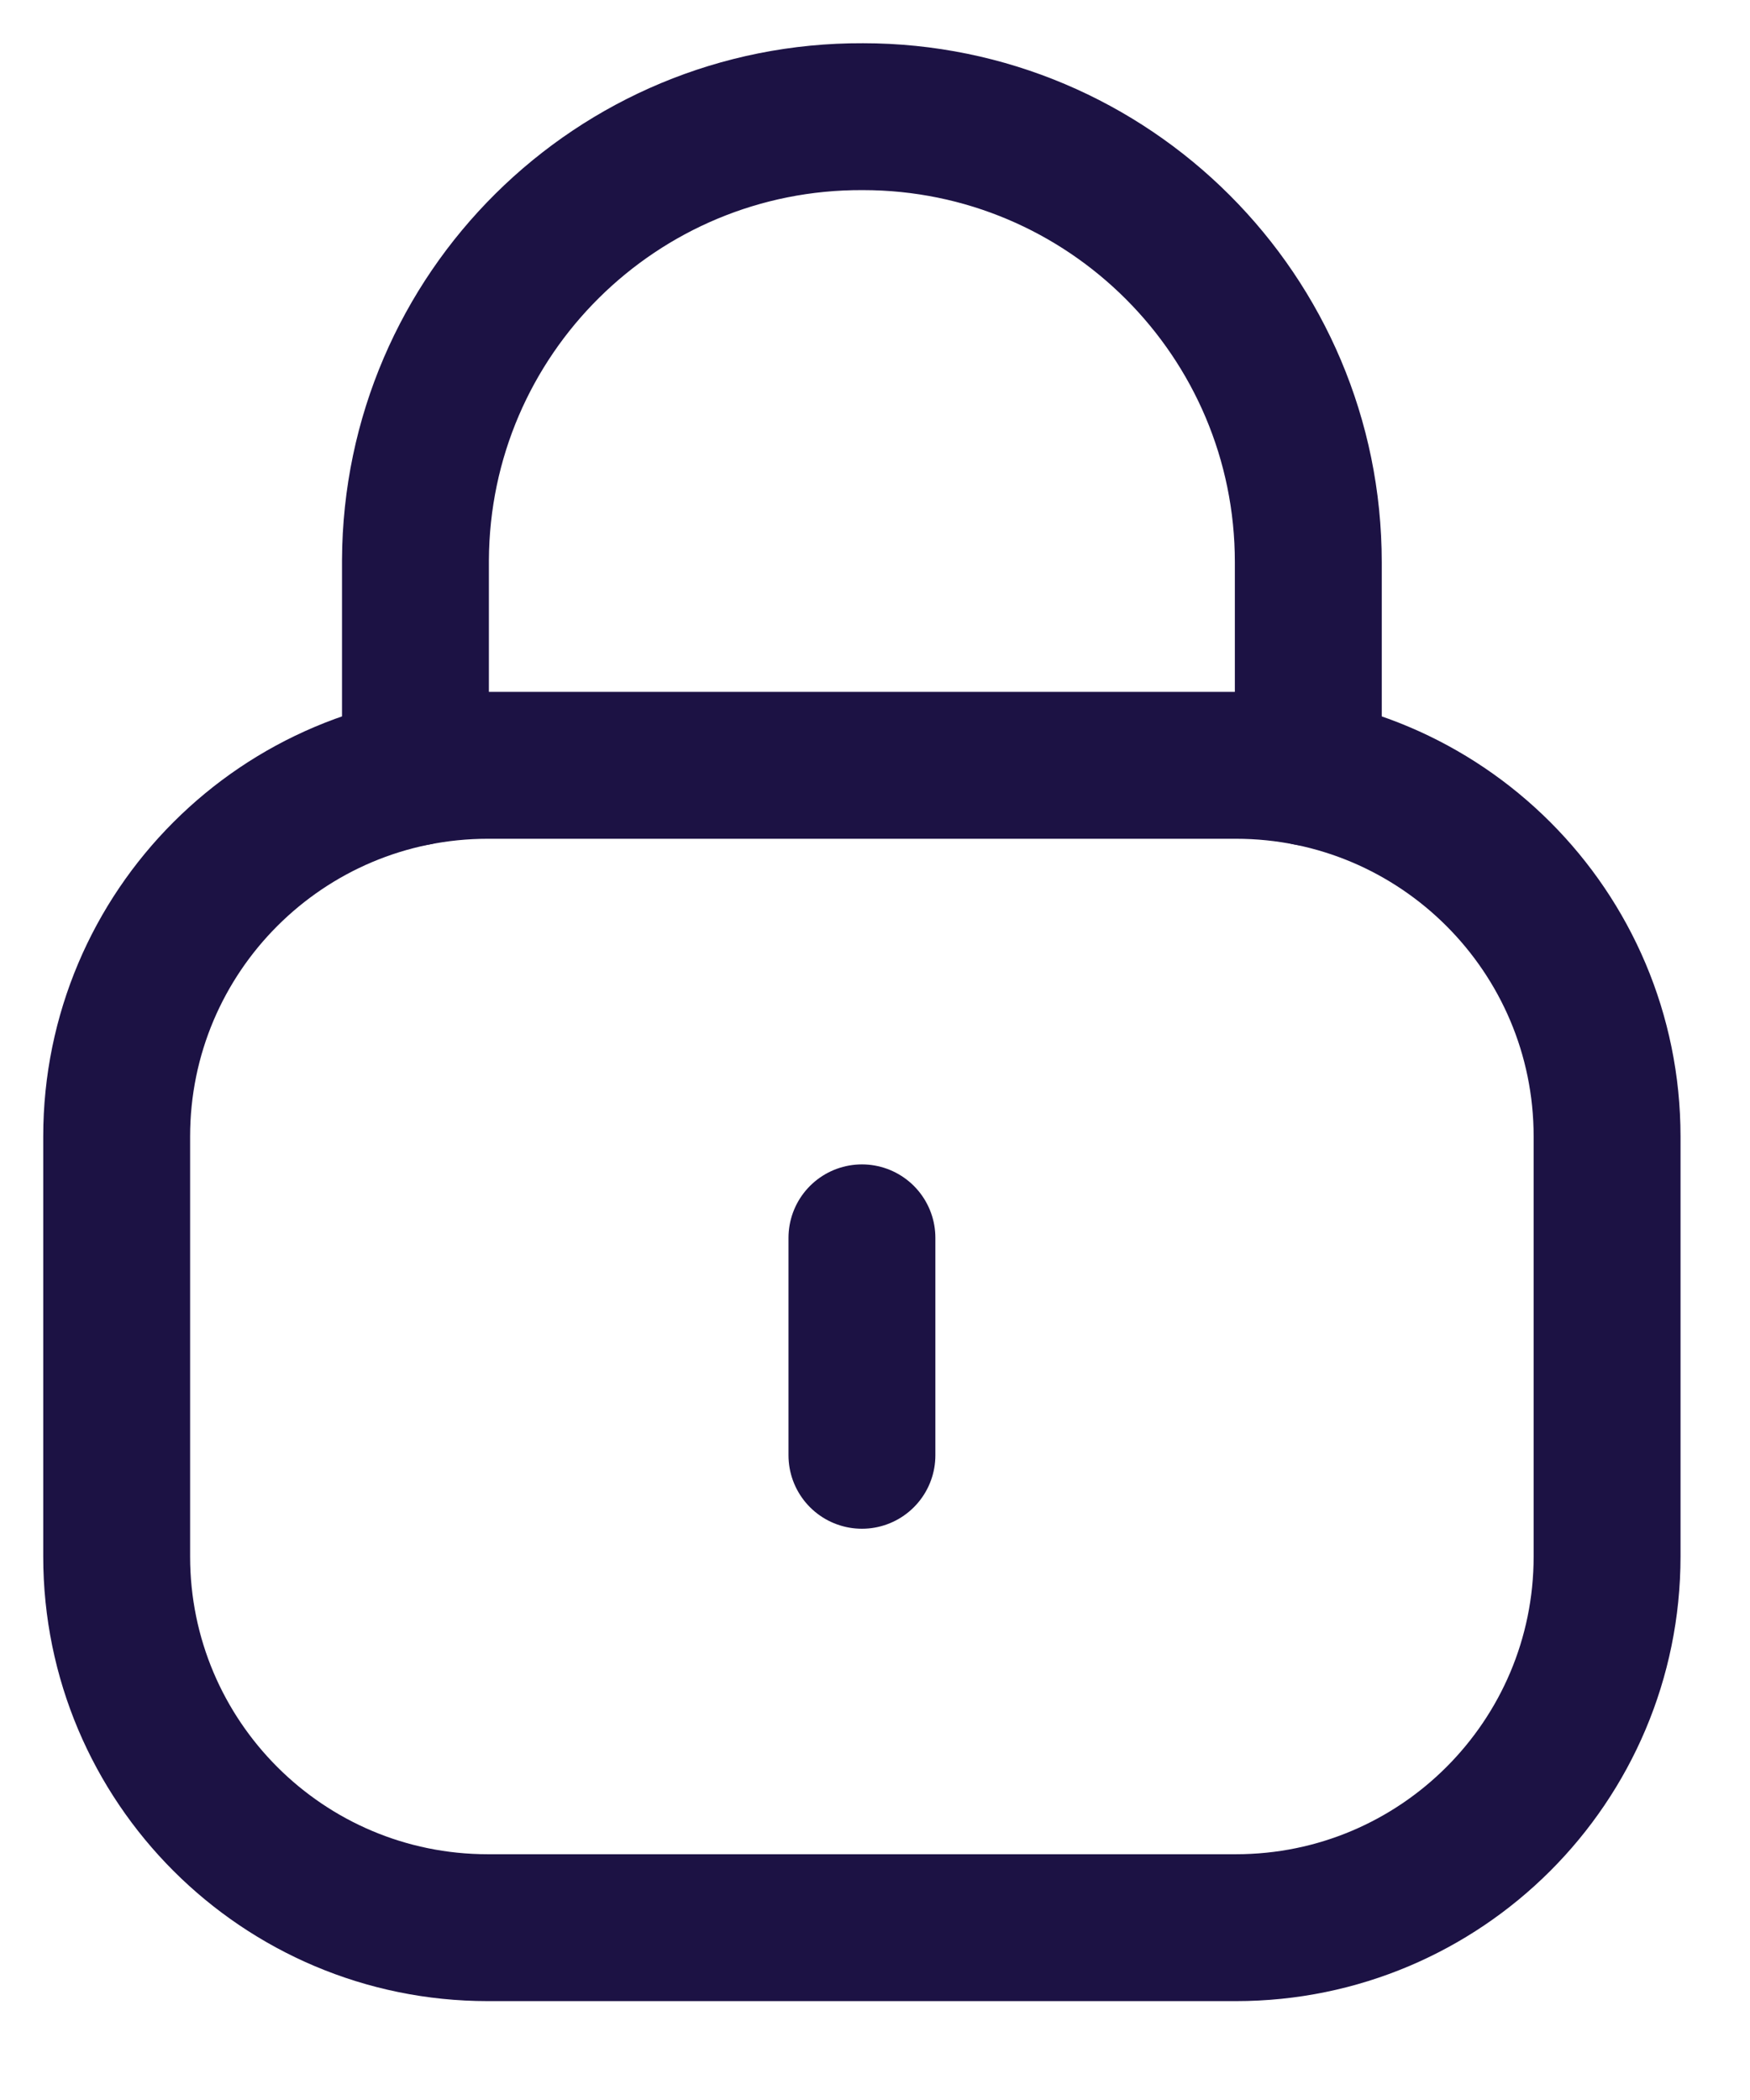 <svg width="15" height="18" viewBox="0 0 15 18" fill="none" xmlns="http://www.w3.org/2000/svg">
<path d="M11.214 6.62V4.819C11.214 2.71 9.504 1 7.396 1C5.287 0.991 3.57 2.692 3.561 4.802V4.819V6.62" stroke="#1C1244" stroke-width="1.259" stroke-linecap="round" stroke-linejoin="round"/>
<path fill-rule="evenodd" clip-rule="evenodd" d="M10.593 16.523H4.182C2.425 16.523 1 15.099 1 13.341V9.742C1 7.984 2.425 6.56 4.182 6.56H10.593C12.35 6.56 13.775 7.984 13.775 9.742V13.341C13.775 15.099 12.35 16.523 10.593 16.523Z" stroke="#1C1244" stroke-width="1.259" stroke-linecap="round" stroke-linejoin="round"/>
<path d="M7.388 10.61V12.474" stroke="#1C1244" stroke-width="1.259" stroke-linecap="round" stroke-linejoin="round"/>
</svg>
